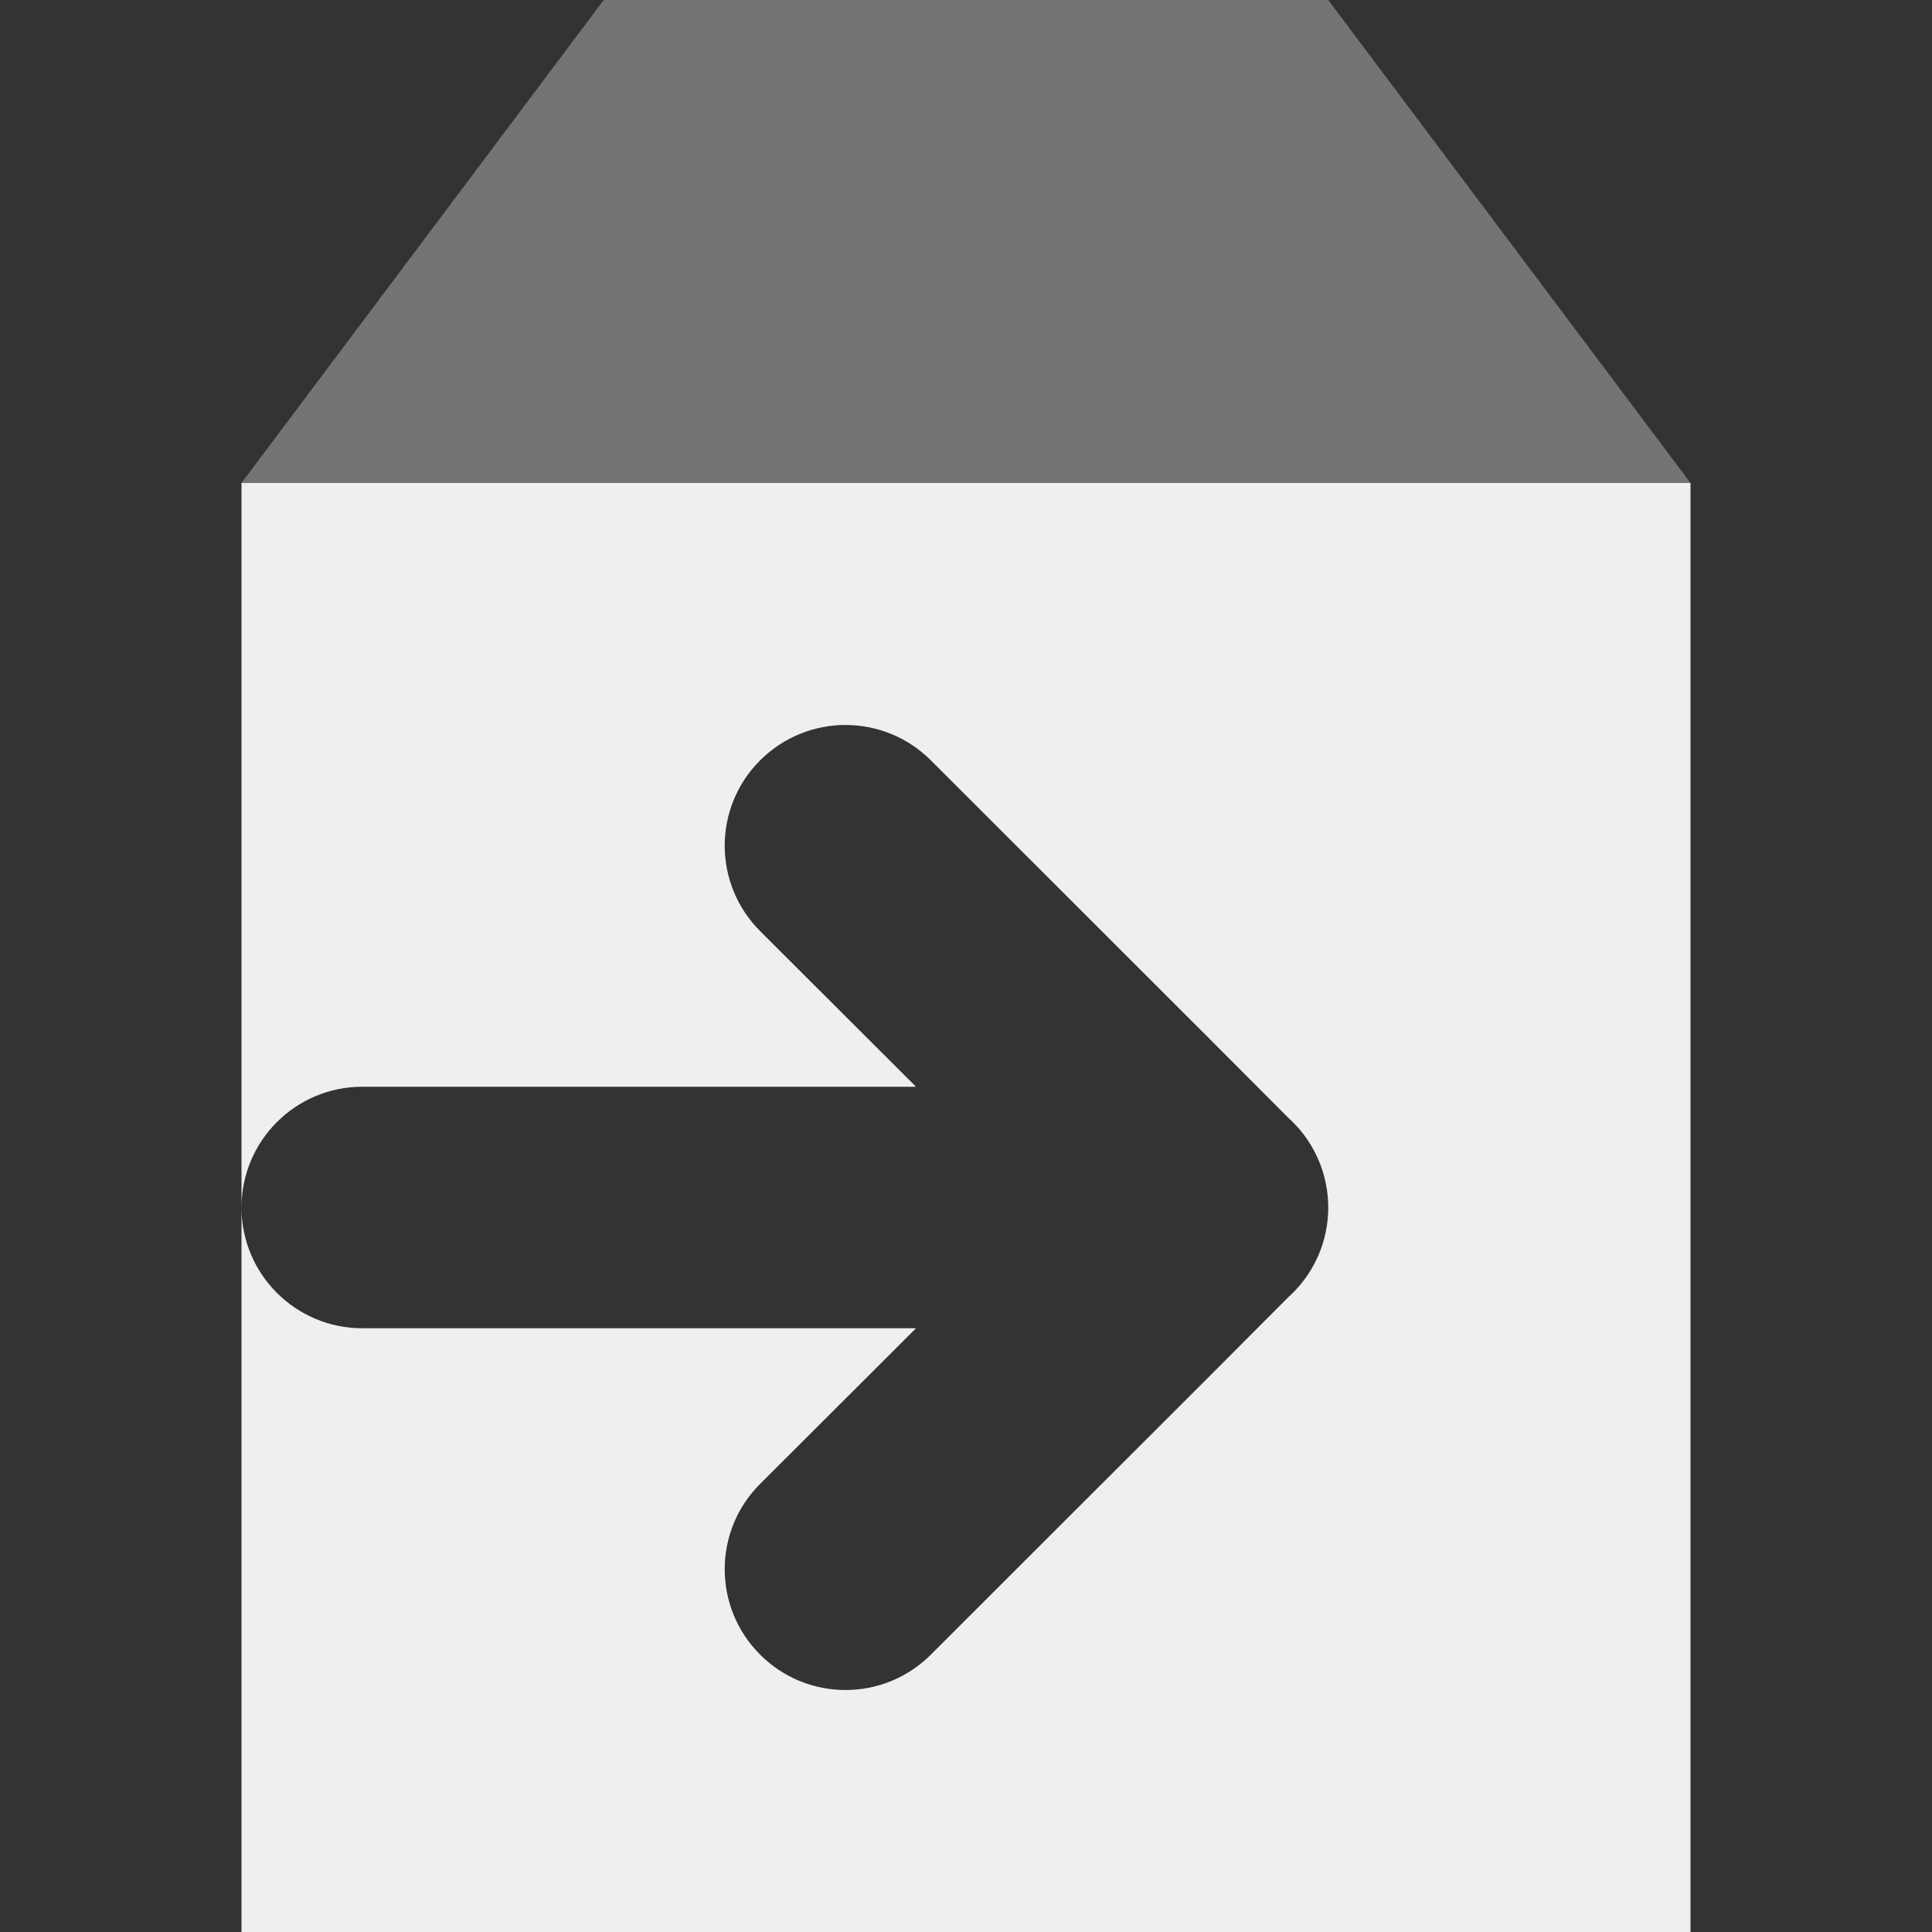 <svg viewBox="0 0 16 16" xmlns="http://www.w3.org/2000/svg"><rect x="0" y="0" width="16" height="16" fill="#333333" stroke="none"/><g fill="#efefef"><path d="m2 4v6c0-.552.448-1 1-1h4.586l-1.291-1.289c-.391-.391-.391-1.024 0-1.414.195-.195.451-.293.707-.293.256 0 .512.098.707.293l2.291 2.289.672.674.025.023c.194.188.303.447.303.717-0.0.27-.109.529-.303.717l-.025.023-.672.674-2.291 2.289c-.195.195-.451.293-.707.293-.256 0-.512-.098-.707-.293-.391-.391-.391-1.024 0-1.414l1.291-1.289h-.586-4c-.552 0-1-.448-1-1v6h12v-12z"/><path d="m5 0-3 4h12l-3-4z" opacity=".35"/></g></svg>